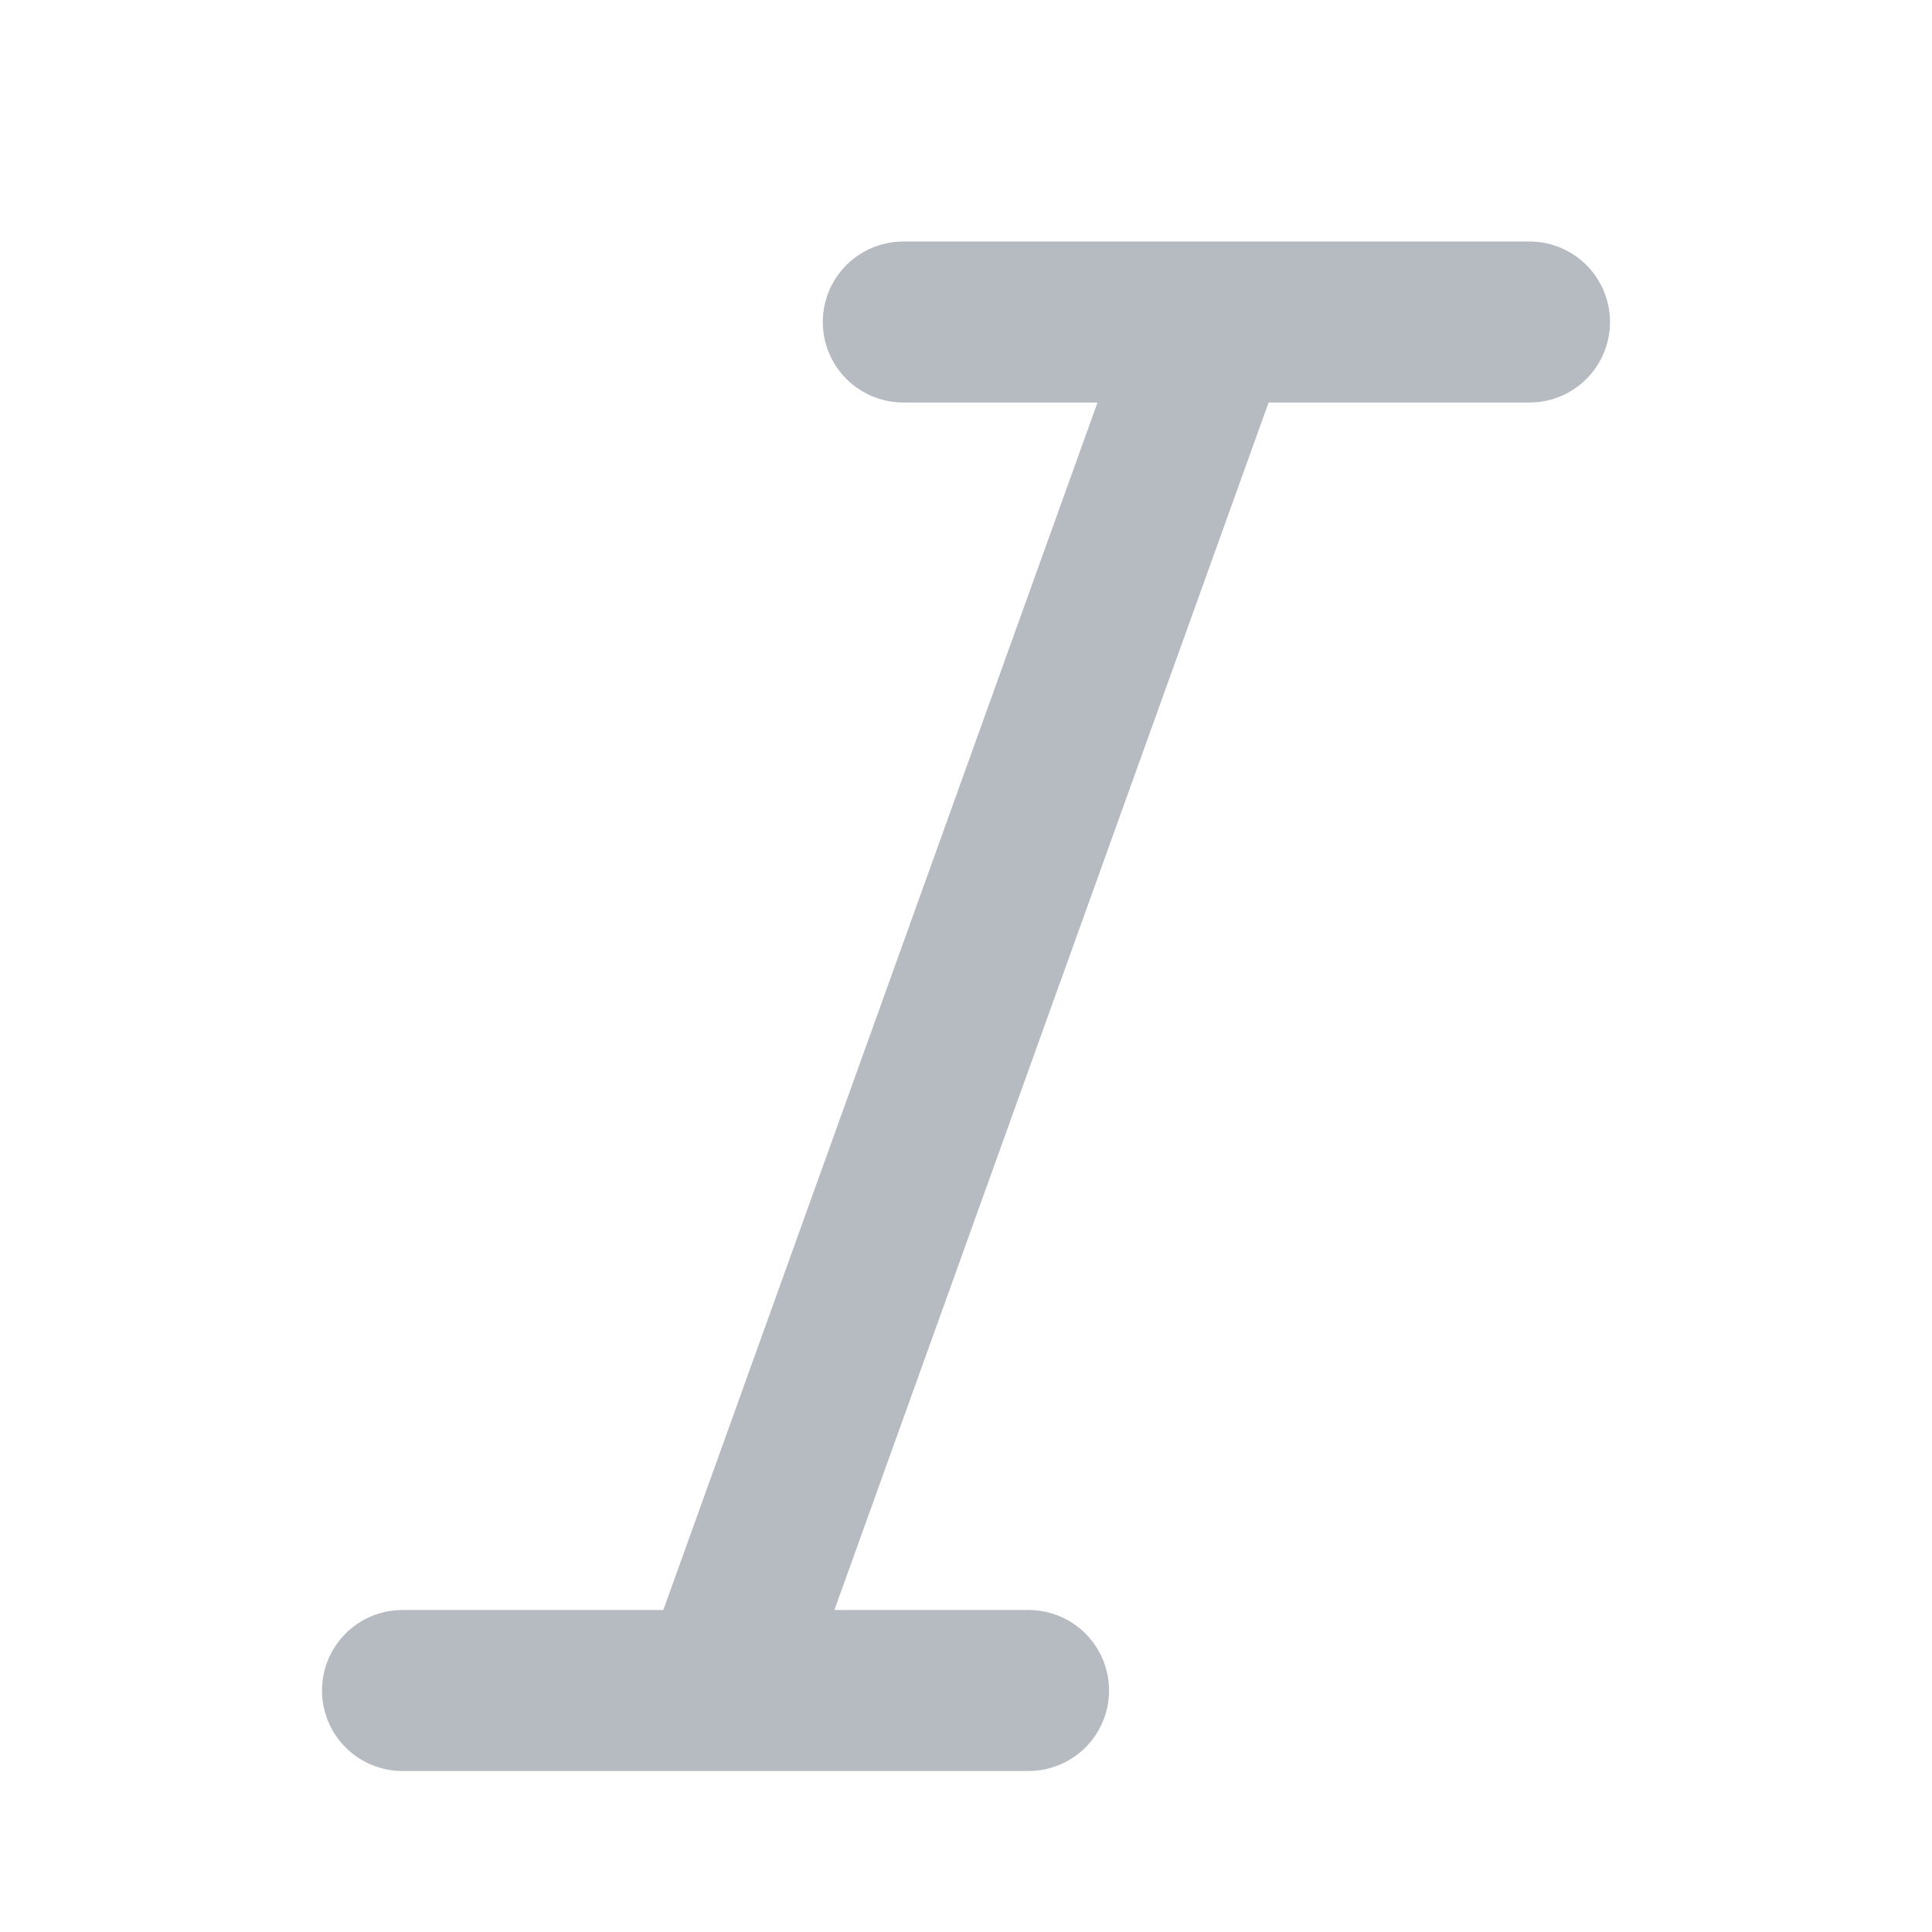 <svg width="24" height="24" viewBox="0 0 24 24" fill="none" xmlns="http://www.w3.org/2000/svg">
<path d="M5 21H8.943M8.943 21H12.777M8.943 21L15.056 4M15.056 4H11.221M15.056 4H19" stroke="#B5BBC1" stroke-width="2" stroke-linecap="round" stroke-linejoin="round"/>
</svg>
